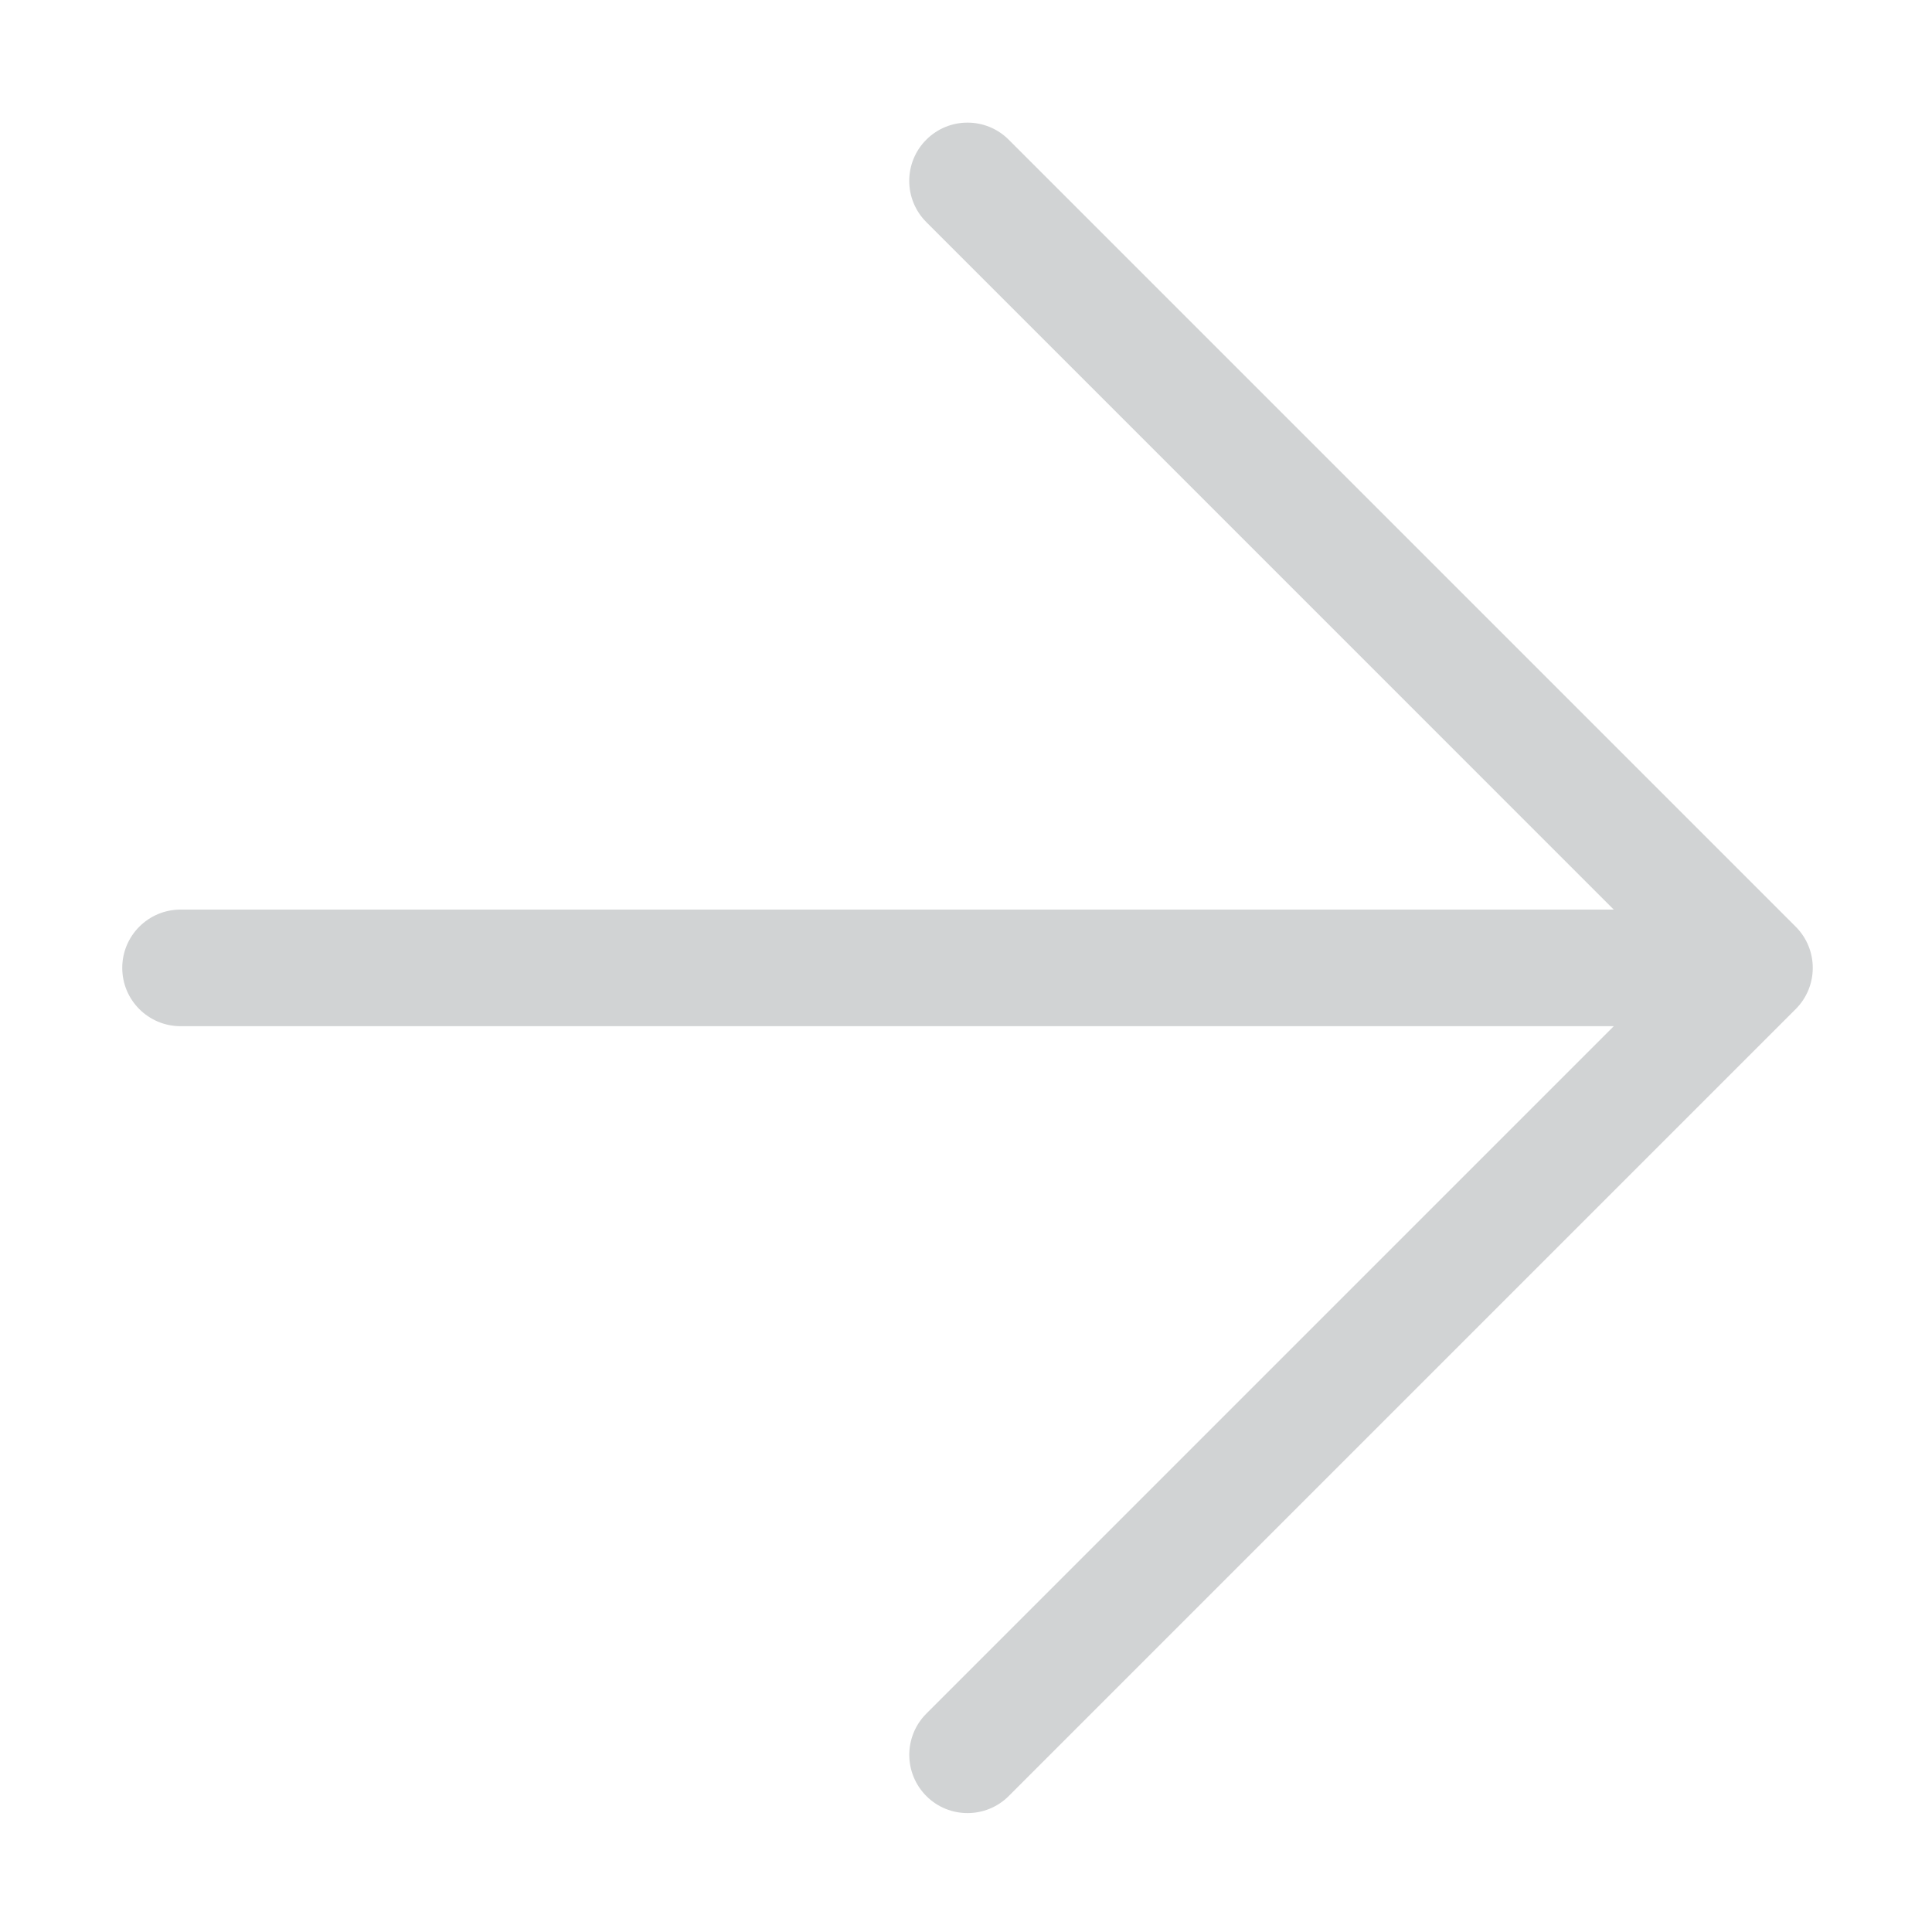 <?xml version="1.0" encoding="UTF-8"?>
<svg xmlns="http://www.w3.org/2000/svg" version="1.1" viewBox="0 0 400 400">
  <defs>
    <style>
      .cls-1 {
        fill: #d1d3d4;
      }
    </style>
  </defs>
  <!-- Generator: Adobe Illustrator 28.7.1, SVG Export Plug-In . SVG Version: 1.2.0 Build 142)  -->
  <g>
    <g id="Layer_1">
      <path class="cls-1" d="M371.78,191.86L208.84,28.92c-4.71-4.71-12.35-4.71-17.06,0-4.71,4.71-4.71,12.35,0,17.06l142.33,142.34H37.38c-6.66,0-12.07,5.4-12.07,12.07s5.4,12.07,12.07,12.07h296.74l-142.33,142.33c-4.71,4.71-4.71,12.35,0,17.06,2.35,2.36,5.44,3.53,8.53,3.53s6.18-1.18,8.53-3.53l162.93-162.93c4.71-4.71,4.71-12.35,0-17.06Z"/>
    </g>
  </g>
</svg>